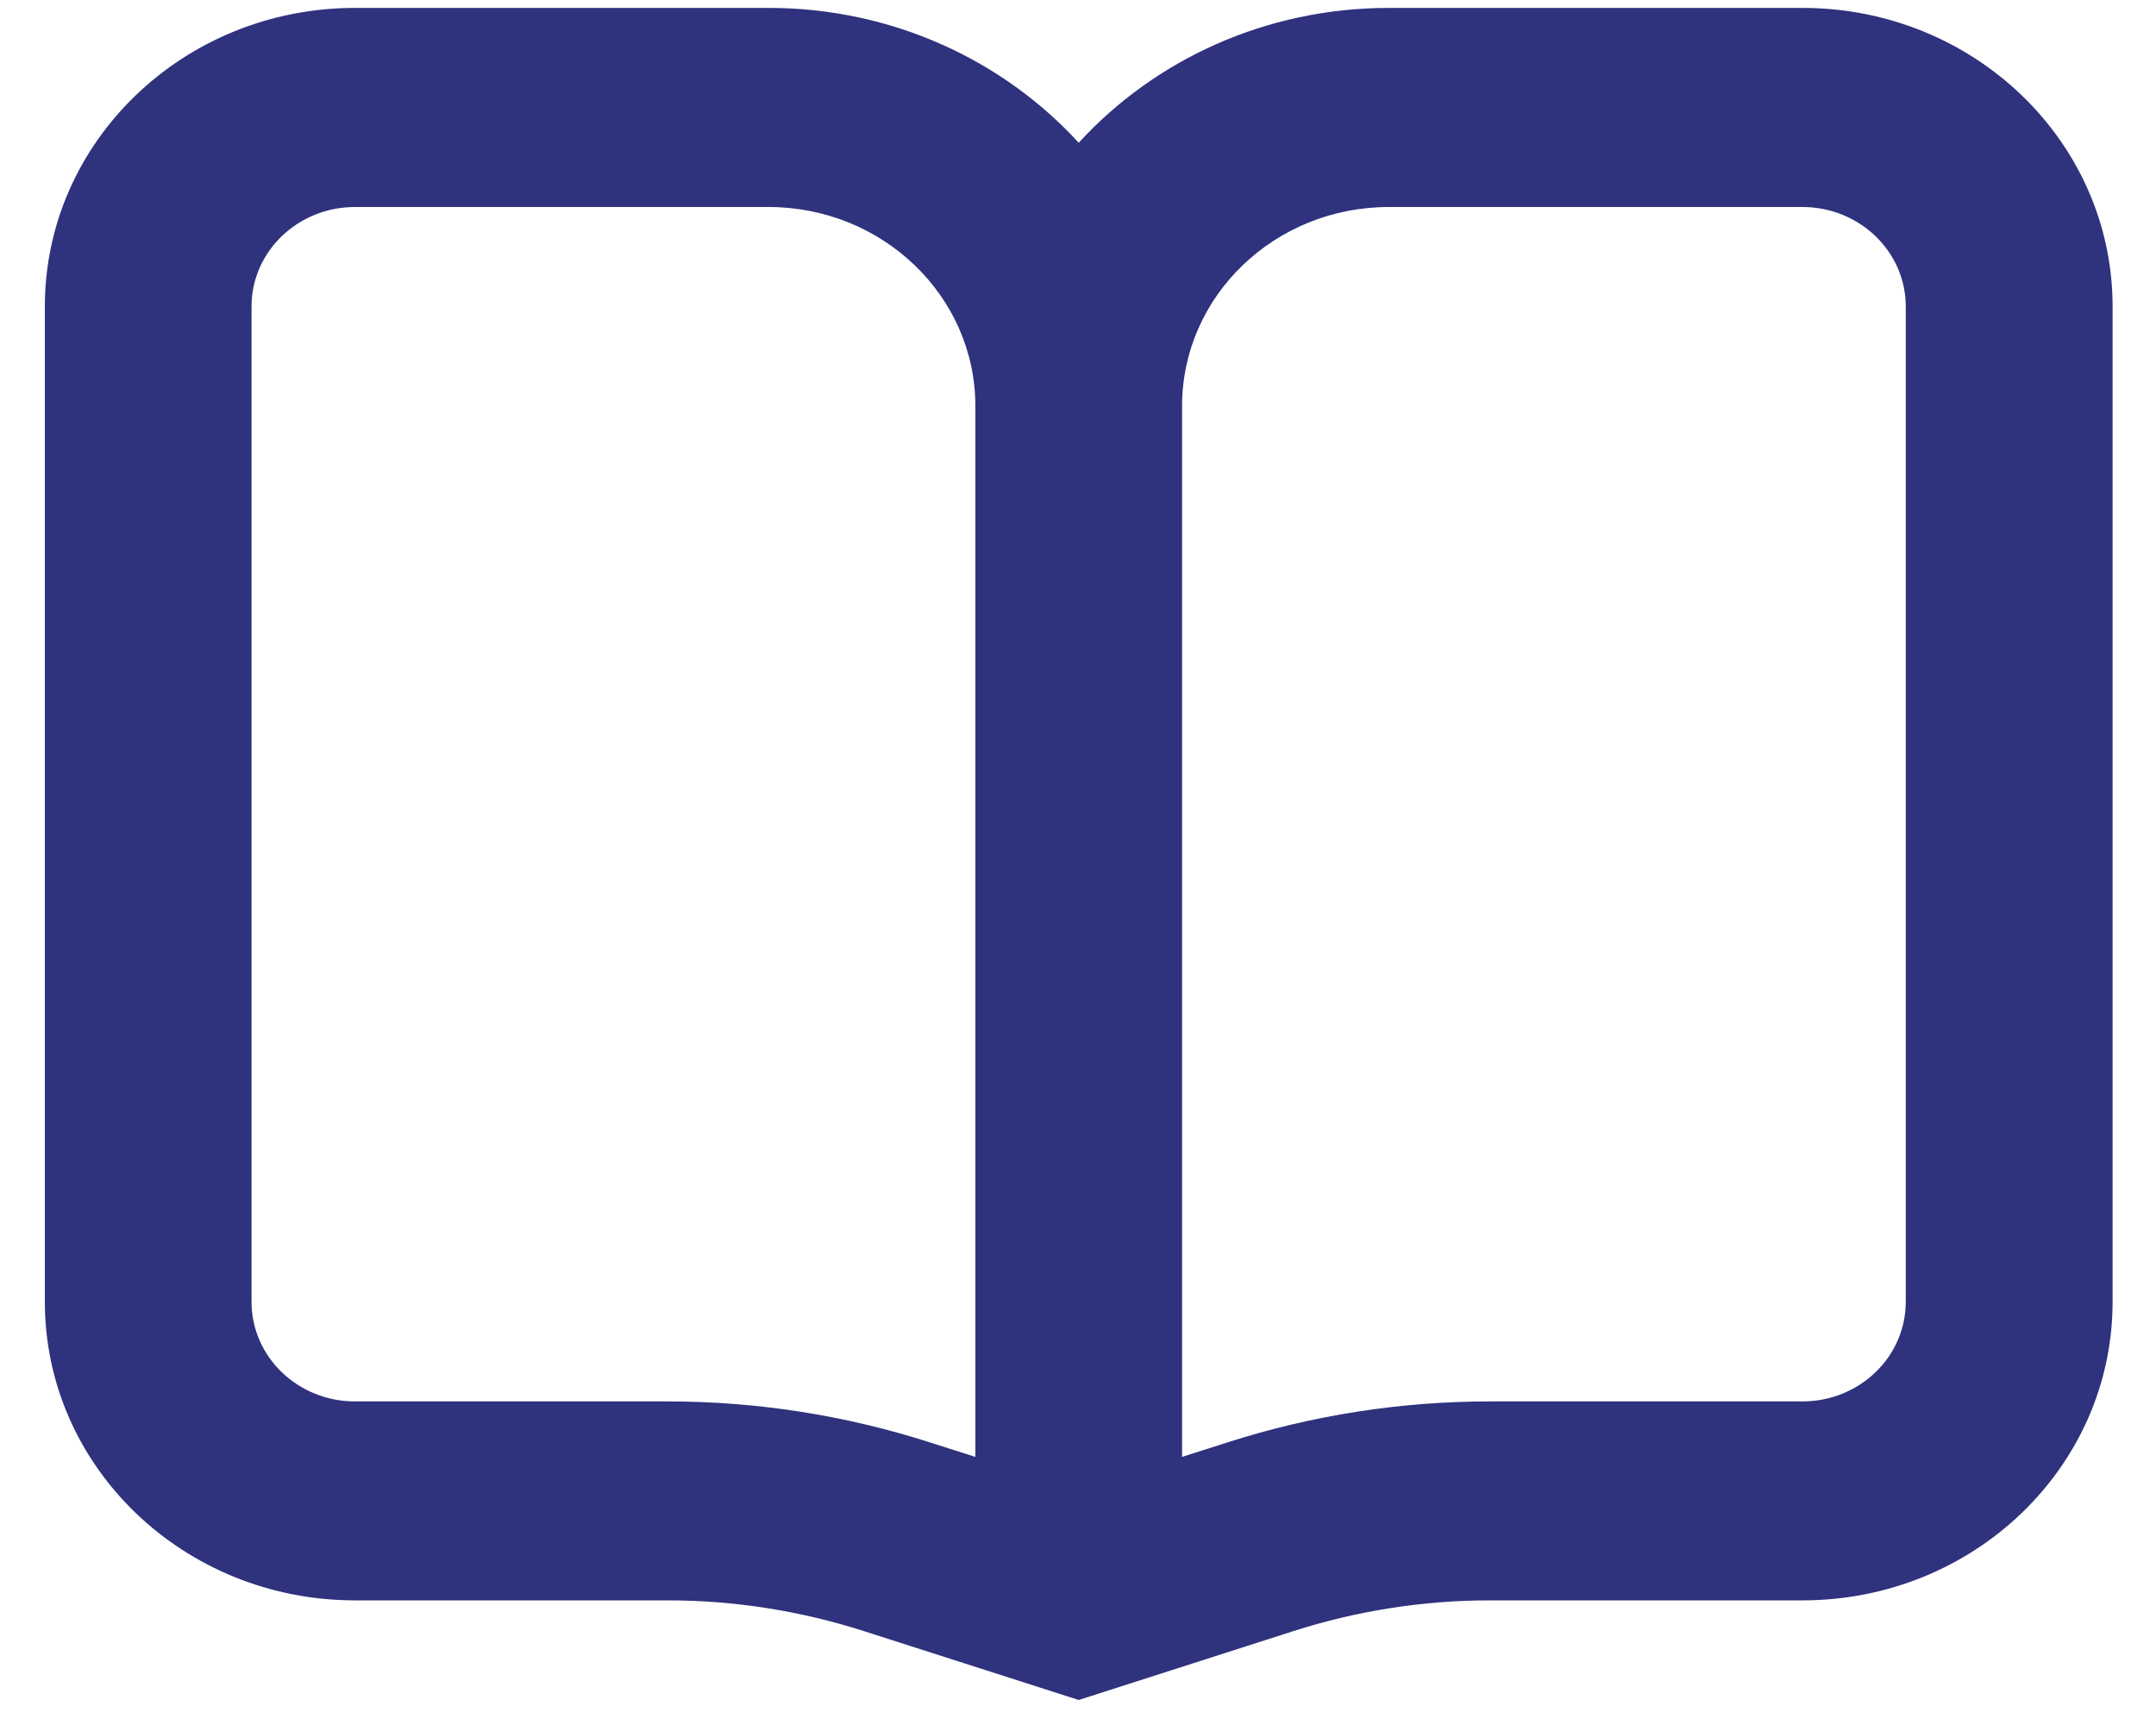 <svg width="15" height="12" viewBox="0 0 15 12" fill="none" xmlns="http://www.w3.org/2000/svg">
<path fill-rule="evenodd" clip-rule="evenodd" d="M2.47 1.44H5.347C6.141 1.44 6.786 2.06 6.786 2.825V10.135L6.466 10.033C5.879 9.845 5.265 9.749 4.646 9.749H2.47C2.072 9.749 1.75 9.439 1.75 9.056V2.132C1.75 1.75 2.072 1.44 2.47 1.44ZM7.505 11.826L6.011 11.347C5.571 11.206 5.11 11.133 4.646 11.133H2.47C1.278 11.133 0.312 10.204 0.312 9.056V2.132C0.312 0.985 1.278 0.055 2.47 0.055H5.347C6.206 0.055 6.978 0.418 7.505 0.993C8.032 0.418 8.803 0.055 9.663 0.055H12.54C13.732 0.055 14.698 0.985 14.698 2.132V9.056C14.698 10.204 13.732 11.133 12.54 11.133H10.363C9.899 11.133 9.438 11.206 8.998 11.347L7.505 11.826ZM9.663 1.44H12.54C12.937 1.44 13.259 1.75 13.259 2.132V9.056C13.259 9.439 12.937 9.749 12.54 9.749H10.363C9.745 9.749 9.13 9.845 8.543 10.033L8.224 10.135V2.825C8.224 2.06 8.868 1.44 9.663 1.44Z" fill="#2F327D"/>
</svg>
